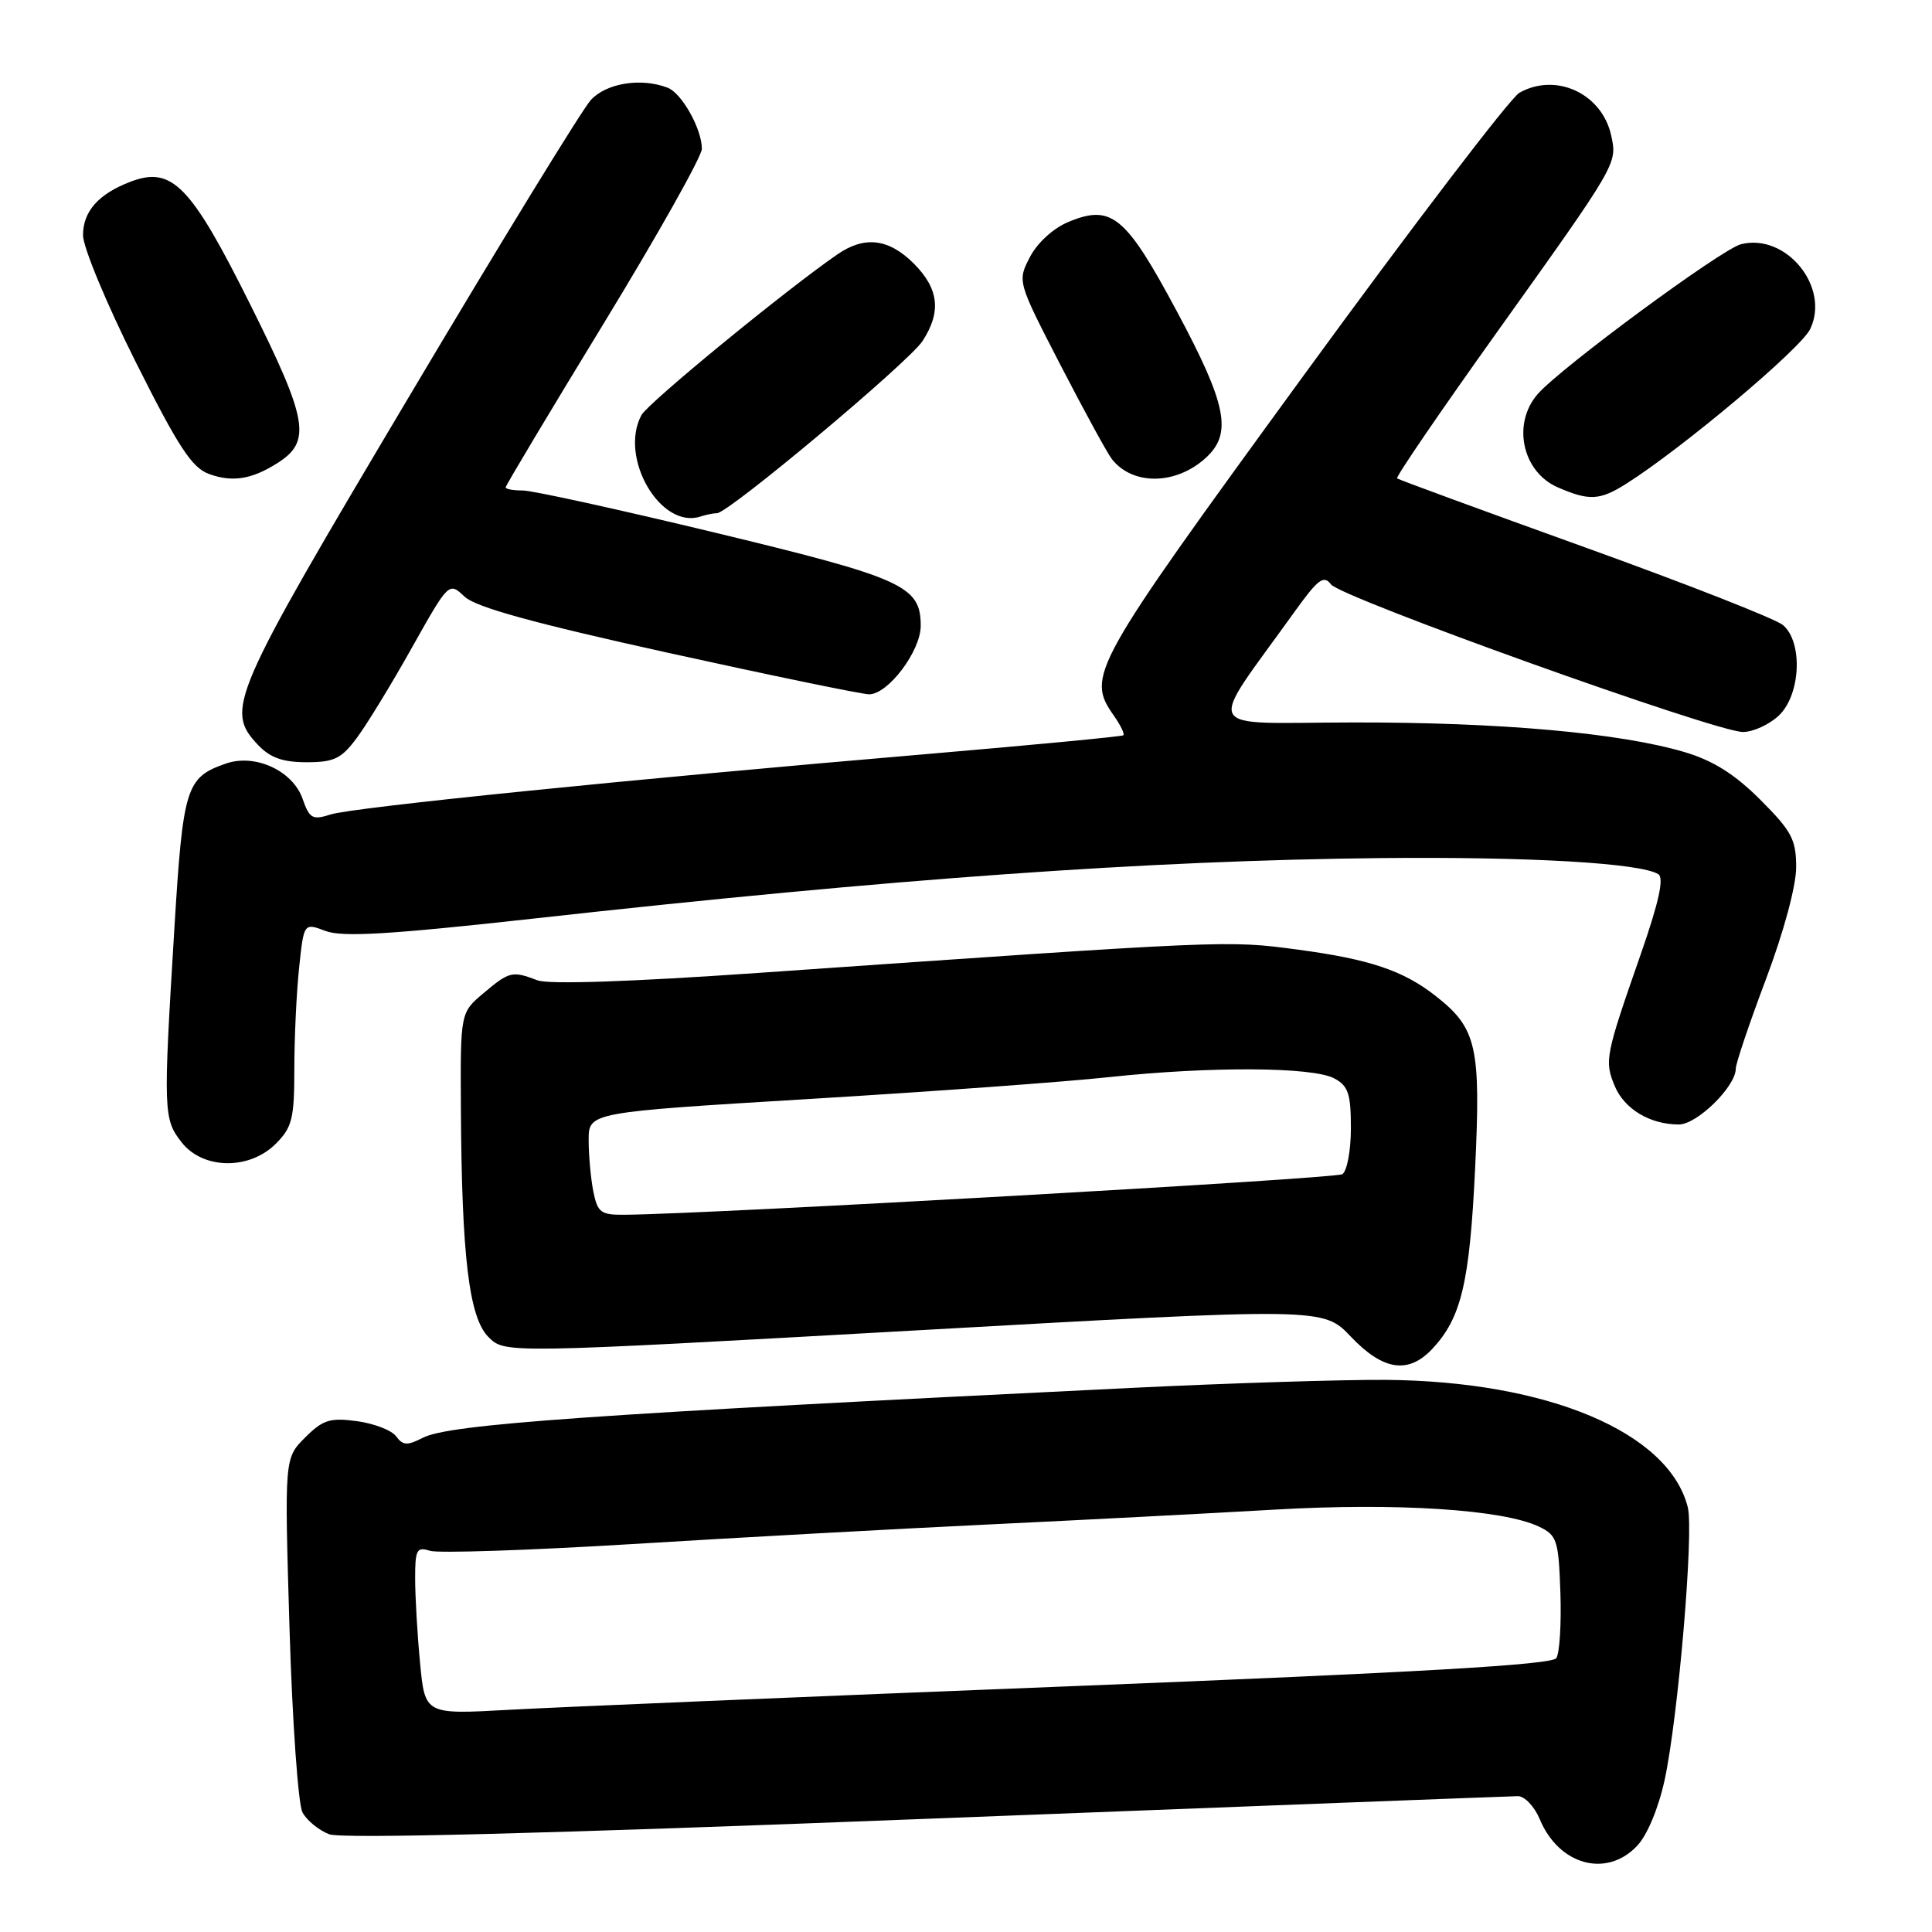 <?xml version="1.0" encoding="UTF-8" standalone="no"?>
<!DOCTYPE svg PUBLIC "-//W3C//DTD SVG 1.1//EN" "http://www.w3.org/Graphics/SVG/1.1/DTD/svg11.dtd" >
<svg xmlns="http://www.w3.org/2000/svg" xmlns:xlink="http://www.w3.org/1999/xlink" version="1.1" viewBox="0 0 256 256">
 <g >
 <path fill="currentColor"
d=" M 216.94 244.57 C 218.29 243.13 219.77 239.55 220.58 235.82 C 222.38 227.43 224.46 202.96 223.64 199.72 C 221.15 189.79 205.08 183.01 183.62 182.84 C 178.06 182.80 162.93 183.27 150.00 183.90 C 78.15 187.40 59.54 188.71 56.03 190.51 C 53.98 191.57 53.38 191.54 52.50 190.33 C 51.91 189.52 49.57 188.62 47.29 188.31 C 43.72 187.83 42.78 188.13 40.42 190.49 C 37.69 193.22 37.69 193.22 38.36 215.71 C 38.73 228.08 39.51 239.08 40.08 240.15 C 40.65 241.22 42.25 242.52 43.62 243.05 C 45.27 243.67 72.22 242.98 122.81 241.00 C 164.99 239.36 200.23 238.01 201.13 238.00 C 202.02 238.00 203.32 239.37 204.02 241.04 C 206.55 247.15 212.89 248.88 216.94 244.57 Z  M 189.78 178.74 C 193.63 174.63 194.73 170.01 195.46 154.85 C 196.23 138.68 195.68 136.25 190.27 132.00 C 185.95 128.60 181.50 127.10 171.89 125.82 C 162.56 124.58 162.91 124.57 100.55 128.91 C 83.63 130.09 72.71 130.46 71.23 129.90 C 67.87 128.62 67.50 128.71 64.08 131.59 C 61.00 134.18 61.00 134.18 61.07 146.84 C 61.18 166.56 62.15 174.60 64.73 177.17 C 66.90 179.34 66.90 179.34 121.11 176.30 C 175.32 173.25 175.32 173.25 179.00 177.12 C 183.27 181.61 186.61 182.11 189.78 178.74 Z  M 36.55 151.55 C 38.71 149.38 39.00 148.21 39.00 141.69 C 39.00 137.62 39.28 131.59 39.63 128.28 C 40.26 122.27 40.26 122.27 43.14 123.36 C 45.38 124.20 51.63 123.83 70.76 121.71 C 118.37 116.42 152.31 114.01 183.00 113.70 C 202.70 113.51 217.34 114.36 219.73 115.83 C 220.52 116.32 219.82 119.52 217.38 126.52 C 212.72 139.86 212.58 140.57 213.95 143.88 C 215.22 146.95 218.63 149.00 222.46 149.00 C 224.87 149.00 230.00 143.97 230.00 141.60 C 230.00 140.92 231.80 135.58 234.00 129.74 C 236.35 123.51 238.00 117.39 238.00 114.92 C 238.00 111.24 237.41 110.13 233.25 105.97 C 229.86 102.58 226.99 100.78 223.23 99.66 C 214.67 97.12 198.73 95.69 179.25 95.73 C 158.84 95.76 159.75 97.51 171.61 80.96 C 174.65 76.73 175.41 76.17 176.36 77.43 C 177.69 79.19 227.33 96.99 230.94 96.99 C 232.28 97.00 234.41 96.02 235.69 94.83 C 238.60 92.09 238.93 85.10 236.25 82.82 C 235.29 82.01 223.47 77.37 210.00 72.52 C 196.53 67.67 185.33 63.56 185.12 63.39 C 184.91 63.22 190.85 54.53 198.31 44.08 C 214.37 21.60 214.31 21.70 213.49 17.95 C 212.27 12.40 206.19 9.56 201.33 12.29 C 200.14 12.95 187.20 29.91 172.58 49.97 C 144.50 88.51 143.91 89.57 147.60 94.84 C 148.48 96.10 149.05 97.26 148.85 97.43 C 148.66 97.59 137.03 98.70 123.00 99.90 C 83.38 103.27 46.77 106.98 43.81 107.92 C 41.41 108.69 41.01 108.47 40.10 105.86 C 38.80 102.12 33.80 99.82 29.92 101.18 C 24.63 103.02 24.25 104.26 23.09 123.28 C 21.62 147.34 21.65 148.28 24.07 151.37 C 26.91 154.98 33.03 155.06 36.55 151.55 Z  M 47.30 97.75 C 48.63 95.96 51.91 90.59 54.59 85.80 C 59.48 77.10 59.48 77.10 61.56 79.06 C 63.05 80.46 70.68 82.56 88.57 86.51 C 102.28 89.53 114.25 92.00 115.16 92.00 C 117.68 92.00 122.00 86.27 122.00 82.92 C 122.00 77.64 119.73 76.61 94.88 70.61 C 82.02 67.51 70.49 64.98 69.25 64.99 C 68.01 64.99 67.00 64.81 67.00 64.58 C 67.00 64.34 72.85 54.57 80.00 42.85 C 87.15 31.13 93.00 20.72 93.00 19.72 C 93.00 17.08 90.34 12.34 88.46 11.62 C 84.95 10.27 80.34 11.01 78.29 13.25 C 77.15 14.49 66.27 32.24 54.11 52.71 C 30.53 92.38 29.81 94.04 34.17 98.69 C 35.79 100.40 37.45 101.00 40.62 101.00 C 44.29 101.00 45.24 100.53 47.30 97.75 Z  M 95.01 68.00 C 96.52 68.00 120.45 47.96 122.24 45.19 C 124.76 41.32 124.41 38.26 121.08 34.92 C 117.76 31.61 114.57 31.22 110.97 33.70 C 104.12 38.42 85.86 53.39 84.99 55.01 C 81.98 60.65 87.54 70.18 92.83 68.44 C 93.56 68.20 94.54 68.00 95.01 68.00 Z  M 215.50 64.09 C 222.94 59.38 238.62 46.20 239.86 43.60 C 242.53 38.04 236.67 30.86 230.69 32.36 C 228.12 33.01 206.80 48.72 203.75 52.22 C 200.33 56.14 201.70 62.52 206.40 64.57 C 210.58 66.39 211.98 66.32 215.50 64.09 Z  M 36.73 61.38 C 41.30 58.50 40.83 55.72 33.17 40.37 C 25.28 24.54 22.80 21.99 17.31 24.07 C 13.06 25.69 11.00 28.00 11.00 31.17 C 11.00 32.74 14.13 40.28 17.96 47.92 C 23.64 59.25 25.43 61.99 27.71 62.81 C 30.79 63.93 33.35 63.52 36.73 61.38 Z  M 159.75 60.69 C 163.33 57.45 162.58 53.64 155.91 41.20 C 149.13 28.54 147.27 27.02 141.52 29.43 C 139.56 30.25 137.43 32.20 136.47 34.06 C 134.80 37.28 134.80 37.28 140.53 48.39 C 143.69 54.50 146.75 60.11 147.35 60.86 C 150.12 64.35 155.81 64.27 159.75 60.69 Z  M 55.66 220.34 C 55.30 216.58 55.01 211.56 55.01 209.18 C 55.00 205.34 55.22 204.93 56.97 205.49 C 58.05 205.83 70.09 205.43 83.72 204.60 C 97.35 203.76 118.62 202.59 131.00 202.00 C 143.38 201.41 160.45 200.52 168.95 200.03 C 185.03 199.10 199.17 200.01 203.93 202.29 C 206.31 203.43 206.52 204.07 206.76 211.01 C 206.90 215.13 206.66 219.04 206.22 219.71 C 205.65 220.59 188.09 221.60 141.97 223.43 C 107.06 224.81 73.51 226.22 67.40 226.56 C 56.31 227.18 56.31 227.18 55.66 220.34 Z  M 78.62 157.88 C 78.28 156.16 78.00 153.09 78.00 151.07 C 78.00 147.39 78.00 147.39 107.25 145.62 C 123.34 144.65 141.22 143.35 147.00 142.72 C 160.37 141.29 173.94 141.36 176.79 142.89 C 178.65 143.88 179.00 144.92 179.00 149.48 C 179.00 152.46 178.49 155.20 177.86 155.59 C 176.90 156.18 94.40 160.85 82.88 160.96 C 79.60 161.00 79.19 160.69 78.62 157.88 Z "/>
</g>
</svg>